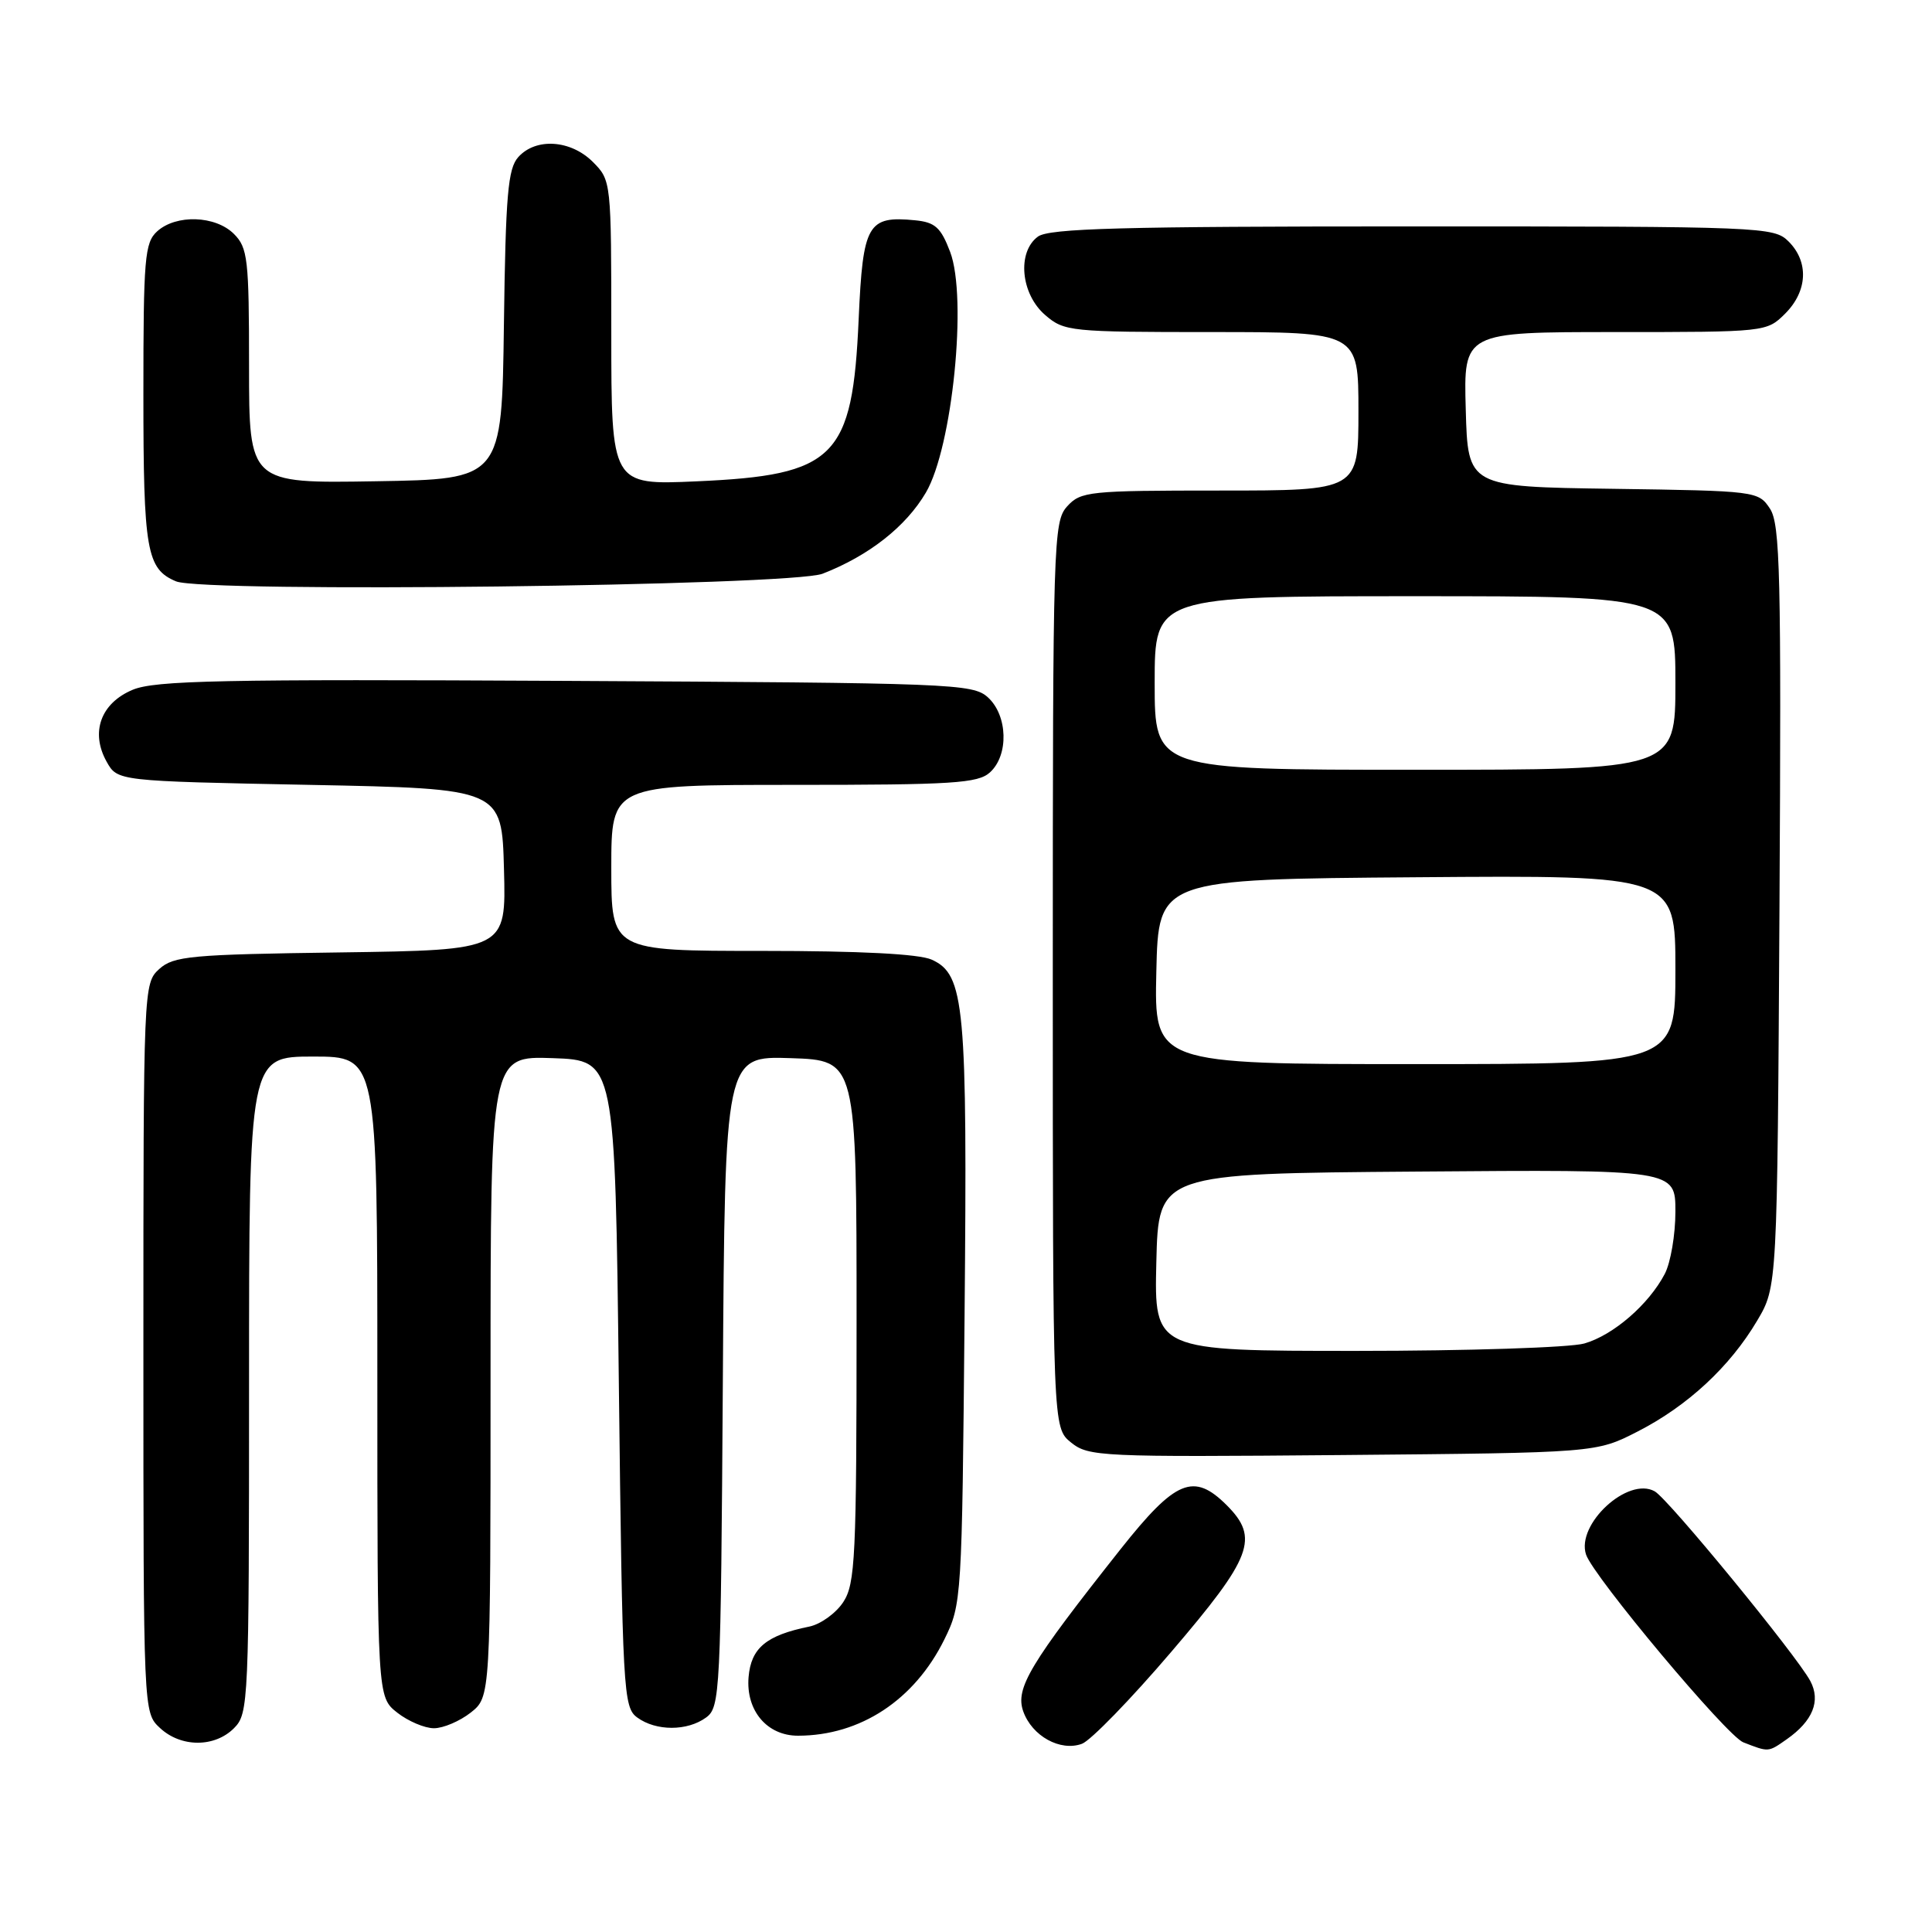 <?xml version="1.0" encoding="UTF-8" standalone="no"?>
<!DOCTYPE svg PUBLIC "-//W3C//DTD SVG 1.1//EN" "http://www.w3.org/Graphics/SVG/1.1/DTD/svg11.dtd" >
<svg xmlns="http://www.w3.org/2000/svg" xmlns:xlink="http://www.w3.org/1999/xlink" version="1.1" viewBox="0 0 256 256">
 <g >
 <path fill="currentColor"
d=" M 155.19 218.89 C 165.93 206.33 166.89 203.80 162.55 199.45 C 158.17 195.08 155.78 196.07 148.50 205.25 C 136.46 220.46 134.51 223.70 135.58 226.75 C 136.74 230.04 140.50 232.12 143.37 231.06 C 144.52 230.63 149.84 225.16 155.19 218.89 Z  M 236.77 230.45 C 240.20 228.04 241.28 225.39 239.88 222.75 C 238.08 219.37 221.08 198.63 219.26 197.61 C 215.71 195.61 208.82 201.97 210.16 205.99 C 211.14 208.91 228.82 230.03 231.00 230.87 C 234.40 232.19 234.27 232.20 236.77 230.45 Z  M 31.00 229.00 C 32.94 227.06 33.00 225.67 33.00 183.50 C 33.00 140.00 33.00 140.00 41.50 140.00 C 50.00 140.00 50.00 140.00 50.00 182.43 C 50.00 224.85 50.00 224.85 52.63 226.93 C 54.08 228.07 56.27 229.00 57.50 229.00 C 58.73 229.00 60.92 228.07 62.37 226.93 C 65.00 224.85 65.00 224.85 65.00 182.39 C 65.00 139.92 65.00 139.92 73.25 140.21 C 81.50 140.50 81.50 140.50 82.00 183.33 C 82.48 224.27 82.59 226.23 84.44 227.58 C 86.93 229.40 91.07 229.40 93.56 227.58 C 95.42 226.22 95.51 224.40 95.78 183.04 C 96.06 139.92 96.06 139.92 104.78 140.21 C 113.50 140.50 113.50 140.50 113.50 175.05 C 113.50 206.36 113.33 209.84 111.74 212.28 C 110.77 213.76 108.74 215.22 107.24 215.53 C 101.52 216.69 99.52 218.37 99.19 222.22 C 98.82 226.66 101.64 230.00 105.75 229.99 C 114.00 229.98 121.17 225.26 125.13 217.24 C 127.43 212.57 127.47 211.96 127.81 174.41 C 128.19 133.08 127.83 129.15 123.46 127.16 C 121.79 126.40 113.99 126.00 100.95 126.00 C 81.00 126.00 81.00 126.00 81.00 115.00 C 81.00 104.00 81.00 104.00 105.17 104.00 C 126.26 104.00 129.58 103.79 131.17 102.35 C 133.69 100.07 133.54 94.80 130.90 92.40 C 128.89 90.59 126.28 90.49 74.94 90.22 C 29.42 89.98 20.55 90.16 17.58 91.40 C 13.35 93.17 11.95 97.03 14.13 100.93 C 15.57 103.50 15.57 103.50 41.04 104.00 C 66.50 104.50 66.50 104.50 66.78 115.20 C 67.07 125.89 67.07 125.89 45.14 126.20 C 25.22 126.47 23.01 126.68 21.10 128.40 C 19.02 130.29 19.00 130.79 19.00 178.62 C 19.00 226.92 19.00 226.92 21.19 228.96 C 23.97 231.56 28.43 231.57 31.00 229.00 Z  M 217.00 189.68 C 223.61 186.30 229.22 181.10 232.83 175.00 C 235.50 170.50 235.50 170.50 235.79 120.13 C 236.04 76.07 235.88 69.46 234.53 67.40 C 233.00 65.08 232.71 65.04 213.74 64.77 C 194.50 64.50 194.50 64.50 194.22 54.25 C 193.93 44.00 193.93 44.00 214.01 44.00 C 234.00 44.00 234.10 43.99 236.55 41.55 C 239.52 38.57 239.70 34.70 237.00 32.00 C 235.06 30.06 233.67 30.00 187.19 30.00 C 148.62 30.00 139.03 30.26 137.53 31.35 C 134.74 33.40 135.25 38.96 138.50 41.75 C 141.01 43.92 141.83 44.00 160.56 44.00 C 180.00 44.00 180.00 44.00 180.00 54.50 C 180.00 65.00 180.00 65.00 161.65 65.00 C 144.27 65.00 143.21 65.11 141.40 67.10 C 139.58 69.13 139.50 71.61 139.50 129.19 C 139.50 189.18 139.50 189.18 141.92 191.14 C 144.24 193.01 145.82 193.08 177.92 192.80 C 211.50 192.50 211.50 192.50 217.00 189.68 Z  M 109.00 76.02 C 115.14 73.63 120.04 69.78 122.69 65.26 C 126.20 59.27 128.20 39.44 125.90 33.38 C 124.67 30.14 123.91 29.45 121.26 29.19 C 114.97 28.57 114.34 29.68 113.78 42.23 C 112.97 60.69 110.70 62.97 92.28 63.78 C 81.00 64.28 81.00 64.28 81.00 44.09 C 81.00 24.00 80.99 23.90 78.55 21.45 C 75.62 18.53 71.01 18.22 68.68 20.81 C 67.30 22.33 67.00 25.80 66.77 43.06 C 66.50 63.50 66.50 63.50 49.75 63.77 C 33.00 64.05 33.00 64.05 33.00 48.52 C 33.00 34.33 32.83 32.83 31.00 31.00 C 28.55 28.55 23.34 28.38 20.83 30.65 C 19.17 32.15 19.00 34.20 19.00 52.22 C 19.00 72.96 19.42 75.39 23.32 77.03 C 26.96 78.57 104.80 77.65 109.00 76.02 Z  M 153.22 167.25 C 153.50 155.50 153.50 155.50 187.75 155.24 C 222.00 154.97 222.00 154.97 222.00 160.54 C 222.00 163.60 221.37 167.31 220.59 168.80 C 218.47 172.85 213.77 176.92 209.93 178.02 C 208.05 178.56 194.46 179.00 179.72 179.00 C 152.94 179.00 152.94 179.00 153.22 167.25 Z  M 153.22 128.75 C 153.50 116.50 153.50 116.50 187.75 116.24 C 222.00 115.97 222.00 115.97 222.00 128.49 C 222.00 141.00 222.00 141.00 187.47 141.00 C 152.94 141.00 152.94 141.00 153.22 128.75 Z  M 153.00 90.50 C 153.00 79.00 153.00 79.00 187.50 79.00 C 222.00 79.00 222.00 79.00 222.00 90.50 C 222.00 102.00 222.00 102.00 187.50 102.00 C 153.00 102.00 153.00 102.00 153.00 90.50 Z "/>
</g>
</svg>